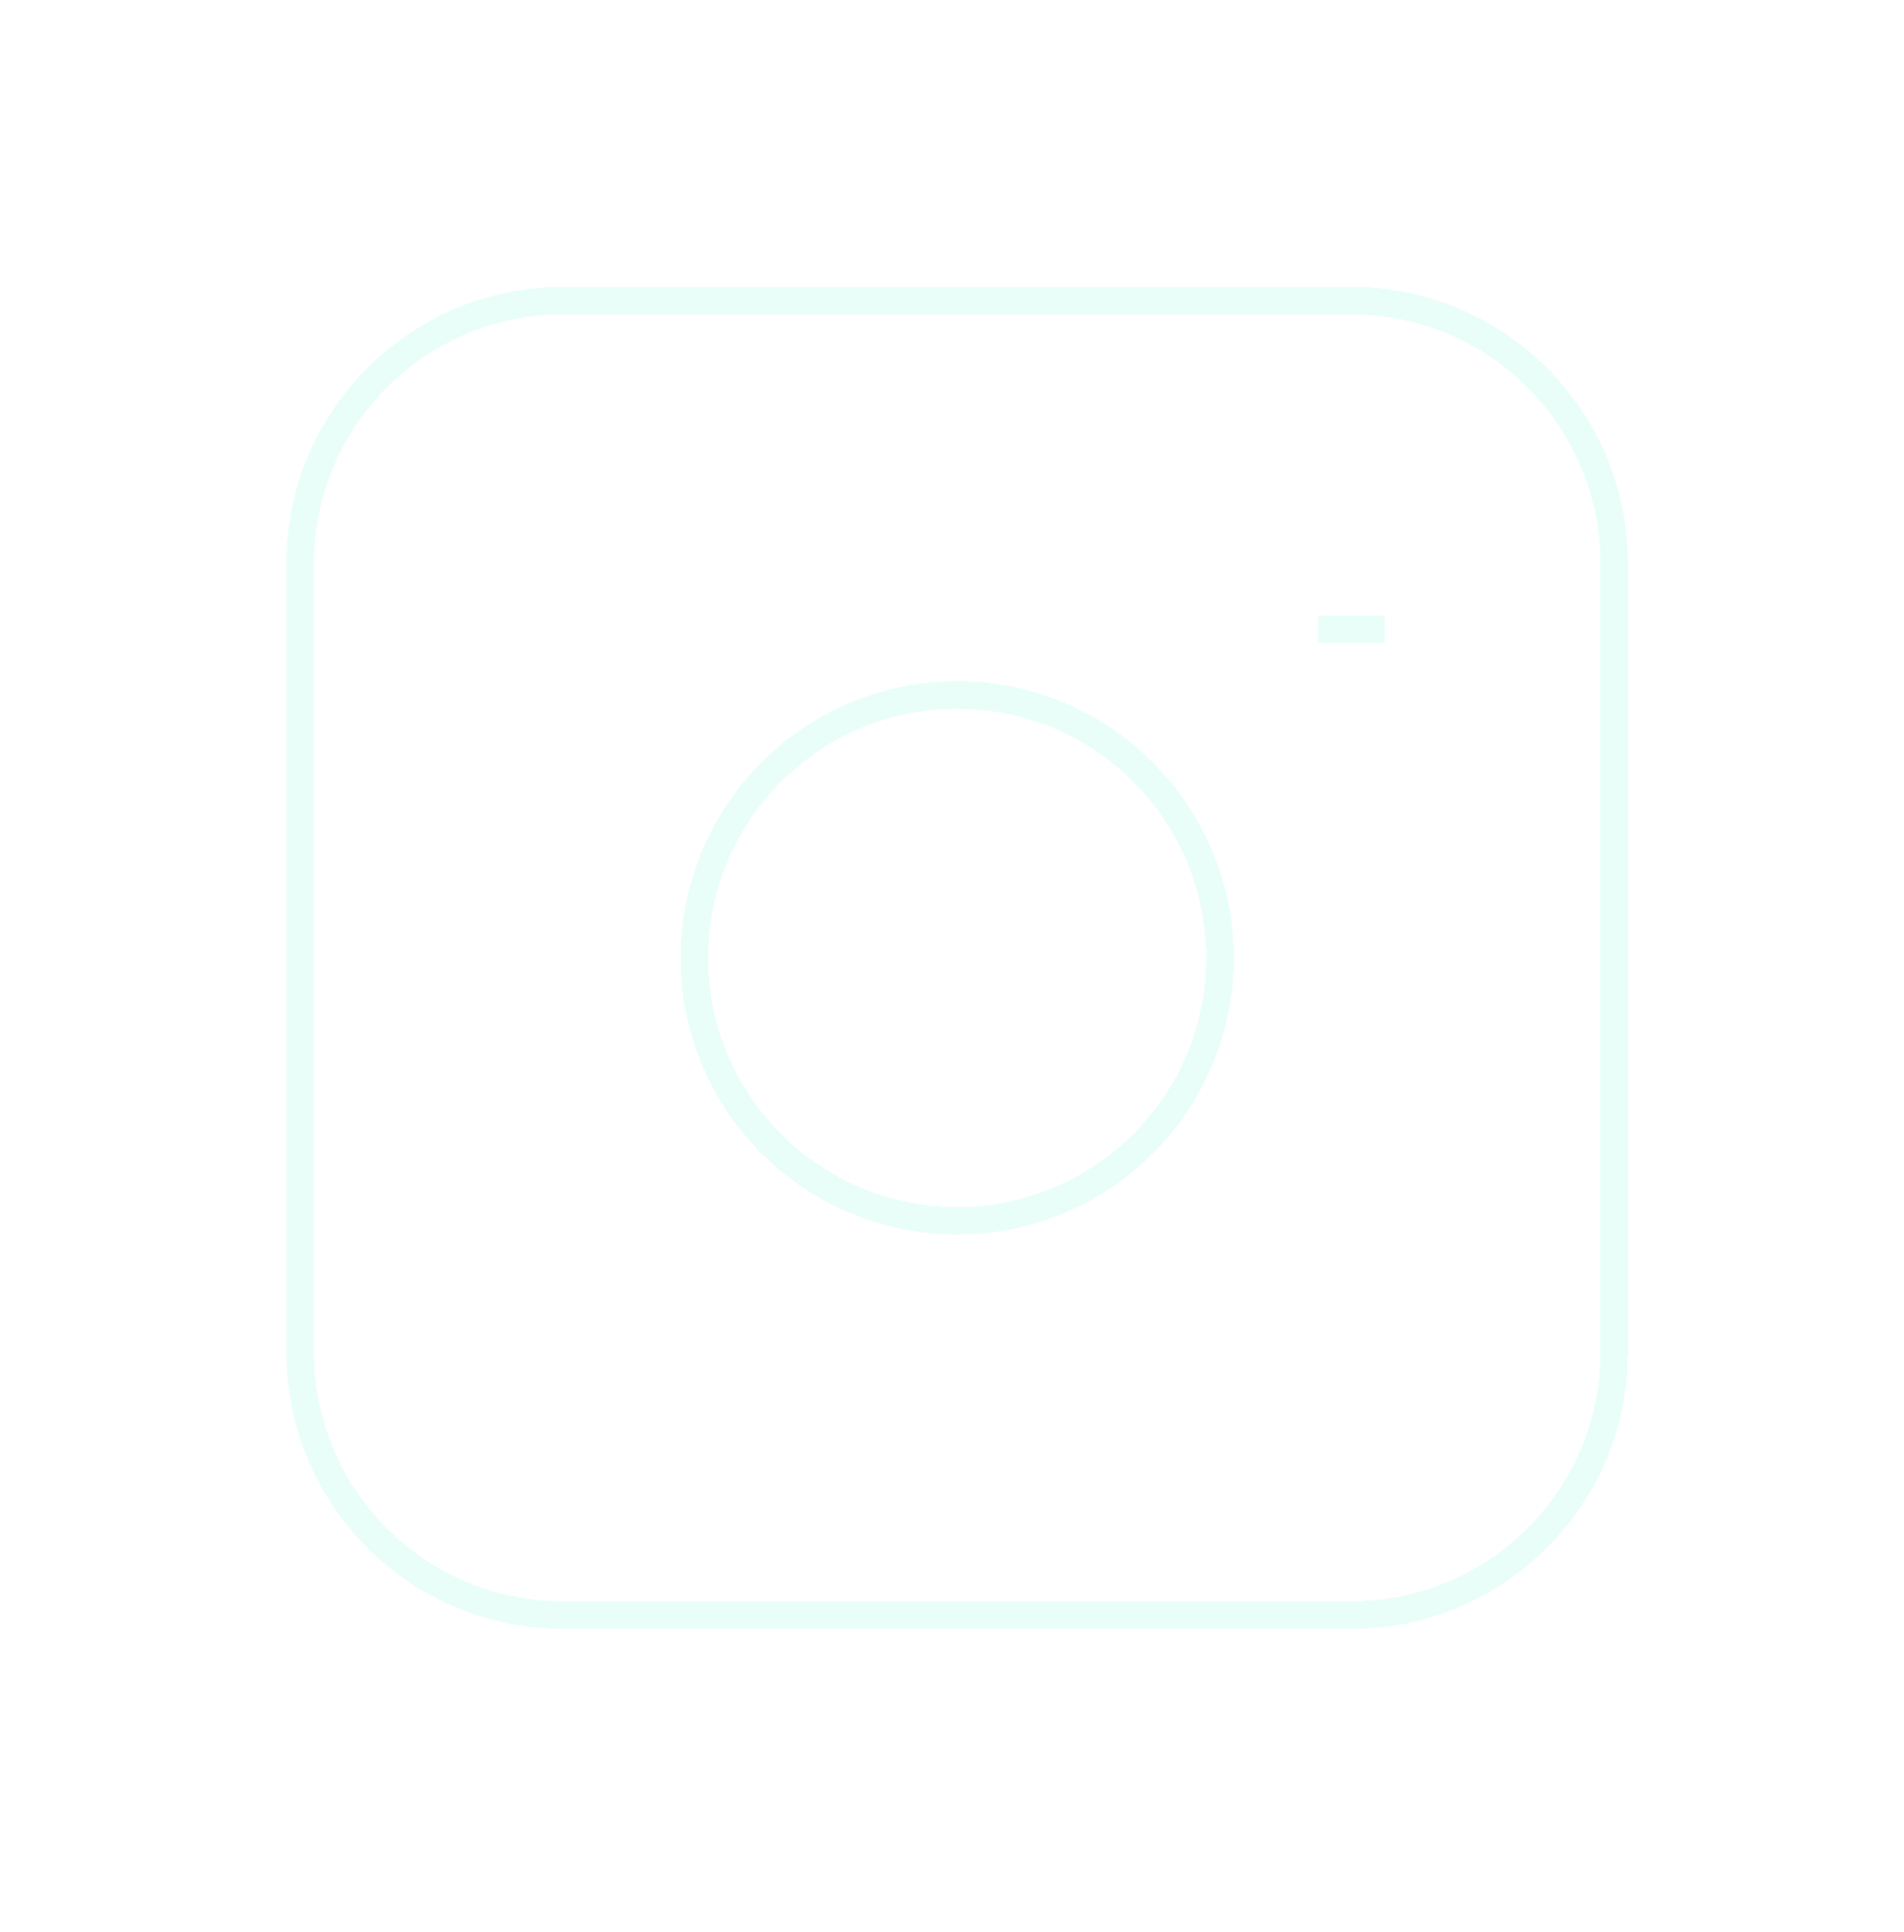 <svg width="69" height="70" viewBox="0 0 69 70" fill="none" xmlns="http://www.w3.org/2000/svg">
<g filter="url(#filter0_d_352_1185)">
<path d="M47.783 18.798H50.164M20.402 6.893H48.973C54.233 6.893 58.497 11.157 58.497 16.417V44.988C58.497 50.248 54.233 54.512 48.973 54.512H20.402C15.142 54.512 10.878 50.248 10.878 44.988V16.417C10.878 11.157 15.142 6.893 20.402 6.893ZM34.688 40.227C29.428 40.227 25.164 35.962 25.164 30.703C25.164 25.443 29.428 21.179 34.688 21.179C39.947 21.179 44.211 25.443 44.211 30.703C44.211 35.962 39.947 40.227 34.688 40.227Z" stroke="#EAFEF9" shape-rendering="crispEdges"/>
</g>
<defs>
<filter id="filter0_d_352_1185" x="0.378" y="0.393" width="68.619" height="68.619" filterUnits="userSpaceOnUse" color-interpolation-filters="sRGB">
<feFlood flood-opacity="0" result="BackgroundImageFix"/>
<feColorMatrix in="SourceAlpha" type="matrix" values="0 0 0 0 0 0 0 0 0 0 0 0 0 0 0 0 0 0 127 0" result="hardAlpha"/>
<feOffset dy="4"/>
<feGaussianBlur stdDeviation="5"/>
<feComposite in2="hardAlpha" operator="out"/>
<feColorMatrix type="matrix" values="0 0 0 0 0.282 0 0 0 0 1 0 0 0 0 0.945 0 0 0 1 0"/>
<feBlend mode="normal" in2="BackgroundImageFix" result="effect1_dropShadow_352_1185"/>
<feBlend mode="normal" in="SourceGraphic" in2="effect1_dropShadow_352_1185" result="shape"/>
</filter>
</defs>
</svg>
